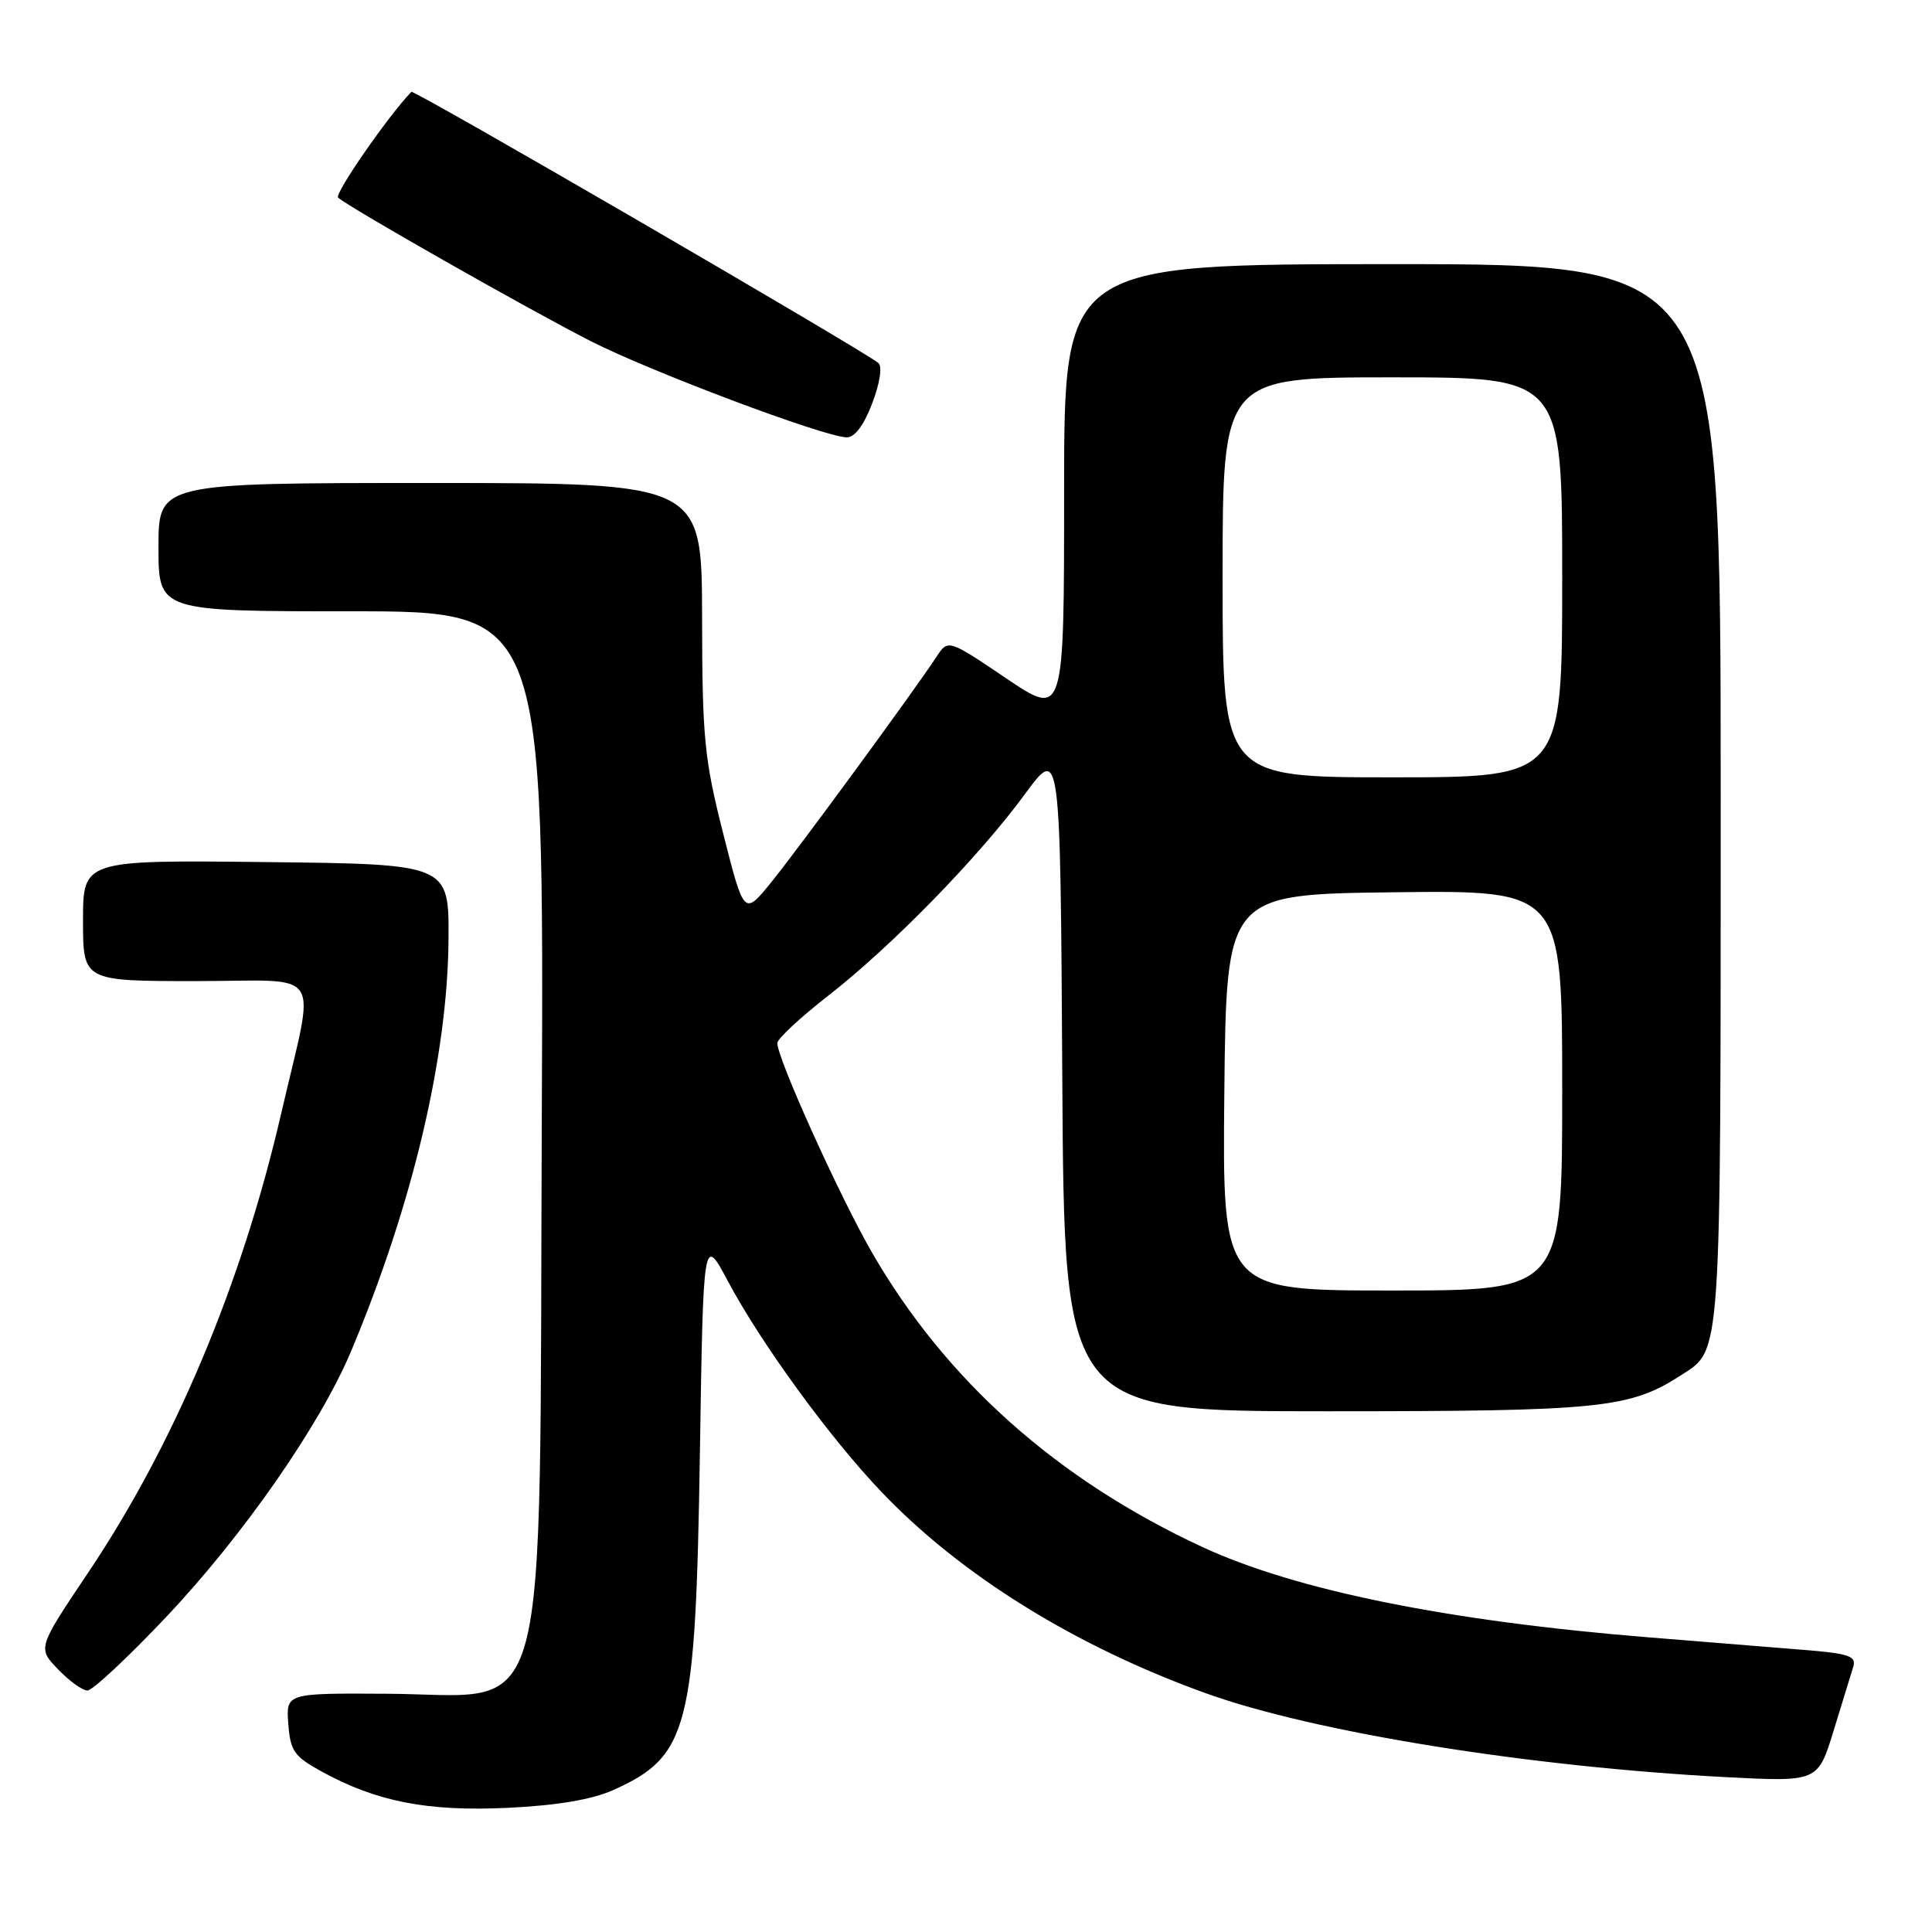 <?xml version="1.0" encoding="UTF-8" standalone="no"?>
<!DOCTYPE svg PUBLIC "-//W3C//DTD SVG 1.1//EN" "http://www.w3.org/Graphics/SVG/1.1/DTD/svg11.dtd" >
<svg xmlns="http://www.w3.org/2000/svg" xmlns:xlink="http://www.w3.org/1999/xlink" version="1.1" viewBox="0 0 256 256">
 <g >
 <path fill="currentColor"
d=" M 81.26 237.19 C 91.24 232.72 92.17 229.10 92.74 192.58 C 93.19 163.65 93.19 163.65 96.46 169.78 C 100.90 178.10 110.04 190.63 116.87 197.76 C 127.42 208.80 142.55 218.17 159.85 224.39 C 174.18 229.54 202.61 234.12 228.69 235.48 C 240.88 236.11 240.88 236.11 242.97 229.31 C 244.12 225.56 245.29 221.75 245.57 220.84 C 246.00 219.43 244.97 219.09 238.79 218.60 C 234.78 218.28 225.65 217.54 218.50 216.96 C 191.93 214.82 171.66 210.72 159.31 204.98 C 140.07 196.06 125.32 182.91 115.54 165.96 C 111.27 158.56 103.00 140.27 103.00 138.22 C 103.00 137.65 106.04 134.82 109.75 131.93 C 118.16 125.38 129.68 113.58 135.82 105.21 C 140.50 98.84 140.50 98.84 140.76 142.92 C 141.02 187.00 141.02 187.00 175.83 187.00 C 212.26 187.00 215.94 186.62 222.80 182.19 C 228.12 178.75 228.00 180.58 228.00 105.05 C 228.00 35.00 228.00 35.00 184.50 35.00 C 141.00 35.00 141.00 35.00 141.00 65.03 C 141.00 95.06 141.00 95.06 133.31 89.87 C 125.62 84.68 125.62 84.68 124.06 87.07 C 121.11 91.57 105.77 112.50 102.18 116.92 C 98.59 121.34 98.59 121.34 95.82 110.42 C 93.32 100.55 93.05 97.79 93.03 81.75 C 93.00 64.00 93.00 64.00 57.00 64.00 C 21.00 64.00 21.00 64.00 21.00 72.50 C 21.00 81.00 21.00 81.00 46.54 81.00 C 72.08 81.00 72.08 81.00 71.79 148.25 C 71.43 231.46 73.29 224.55 51.30 224.43 C 37.90 224.35 37.90 224.35 38.20 228.41 C 38.47 232.01 38.97 232.73 42.57 234.71 C 49.87 238.73 56.62 240.05 67.26 239.55 C 73.85 239.23 78.41 238.46 81.26 237.19 Z  M 21.97 214.31 C 32.21 203.49 42.42 188.82 46.54 179.00 C 54.68 159.59 59.31 140.00 59.43 124.50 C 59.50 114.50 59.50 114.50 35.25 114.23 C 11.00 113.96 11.00 113.96 11.00 121.98 C 11.00 130.00 11.00 130.00 25.98 130.00 C 43.22 130.00 41.81 127.82 37.27 147.50 C 32.05 170.12 23.12 191.36 11.65 208.43 C 4.98 218.37 4.98 218.37 7.68 221.18 C 9.16 222.73 10.92 224.00 11.59 224.00 C 12.26 224.00 16.93 219.64 21.97 214.31 Z  M 115.57 53.45 C 116.58 50.80 116.93 48.58 116.40 48.11 C 114.67 46.59 54.83 11.83 54.51 12.17 C 51.46 15.32 44.28 25.68 44.80 26.18 C 46.00 27.35 69.99 40.98 78.25 45.19 C 86.20 49.24 109.11 57.86 112.17 57.95 C 113.25 57.98 114.45 56.39 115.57 53.45 Z  M 162.23 144.75 C 162.50 118.50 162.50 118.50 184.75 118.23 C 207.00 117.96 207.00 117.96 207.00 144.48 C 207.00 171.00 207.00 171.00 184.48 171.00 C 161.97 171.00 161.97 171.00 162.23 144.75 Z  M 162.00 76.50 C 162.00 50.00 162.00 50.00 184.50 50.00 C 207.00 50.00 207.00 50.00 207.00 76.50 C 207.00 103.00 207.00 103.00 184.50 103.00 C 162.00 103.00 162.00 103.00 162.00 76.50 Z "/>
</g>
</svg>